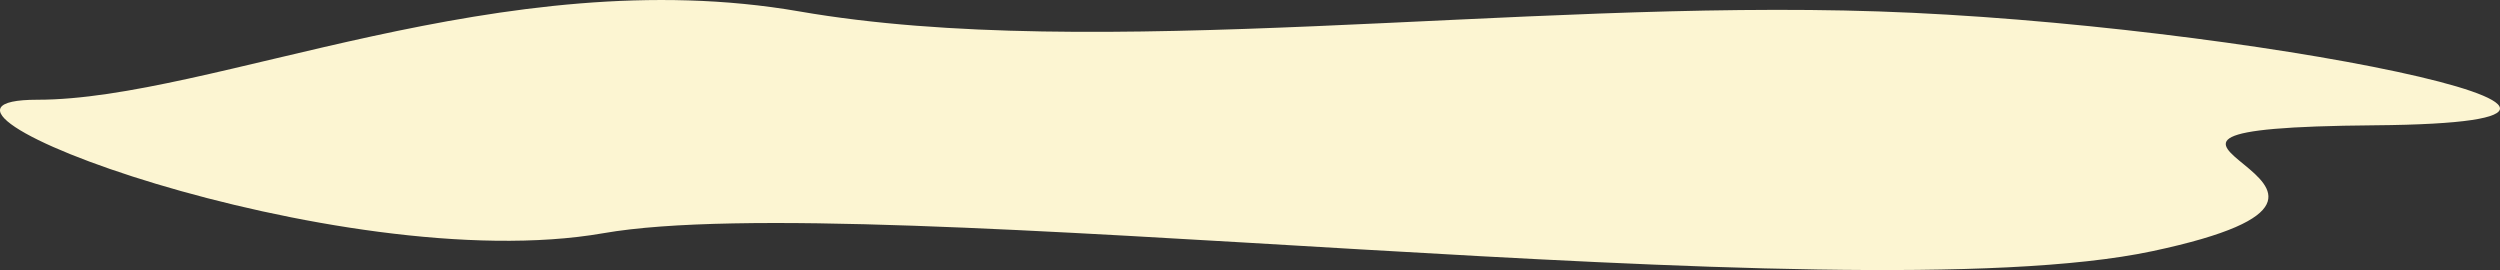 <svg xmlns="http://www.w3.org/2000/svg" width="597.162" height="64.508" viewBox="0 0 597.162 64.508">
  <rect x="0" y="0" width="597.162" height="64.508" fill="#333333" stroke="none"/>
  <path id="fondo-languages" d="M1206.295,3562.3c70.95,12.312,171.347-2.889,257.726,0s204.559,26.489,118.61,27.2,20.5,14.42-53.166,30.069-306.846-15.331-369.994-4.293-176.787-31.88-135.178-31.88S1135.344,3549.984,1206.295,3562.3Z" transform="translate(-1015.353 -3559.572)" fill="#fcf5d2"/>
</svg>
